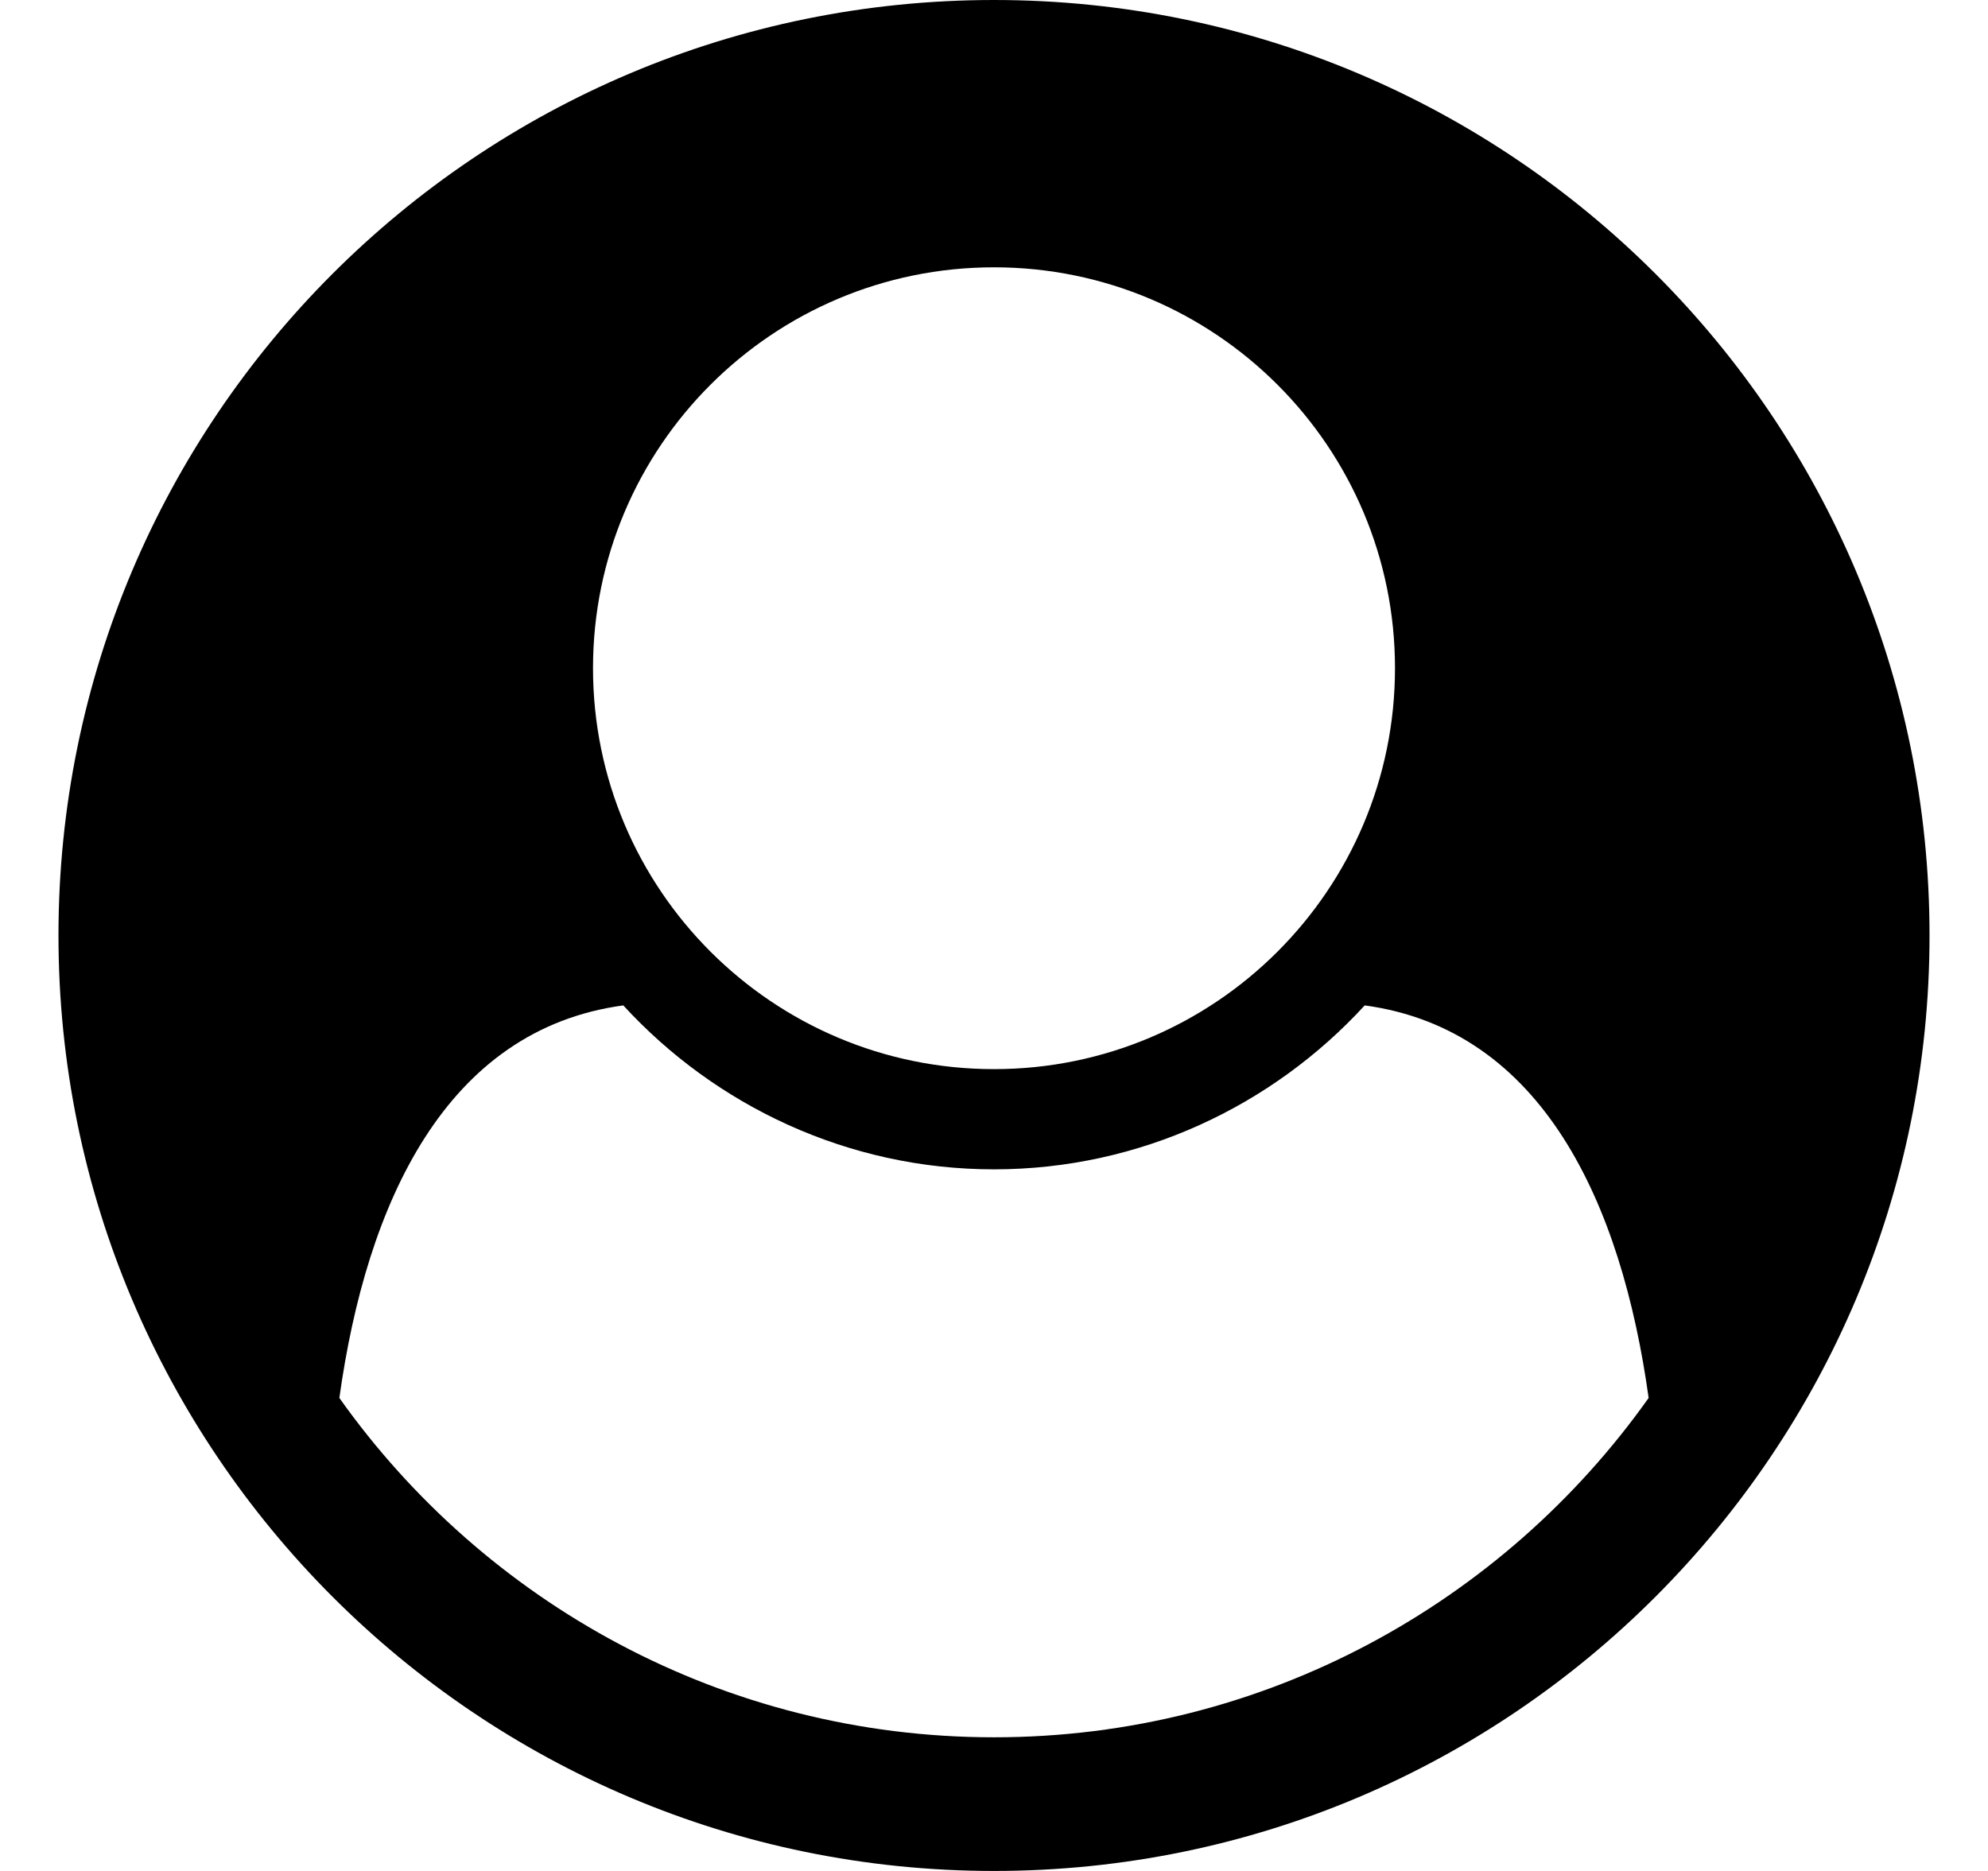 <svg width="17" height="16" viewBox="0 0 17 16" fill="none" xmlns="http://www.w3.org/2000/svg">
<path d="M14.098 11.955C12.857 13.705 10.812 14.857 8.5 14.857C6.188 14.857 4.143 13.705 2.902 11.955C3.134 10.286 3.812 8.804 5.33 8.598C6.116 9.455 7.25 10 8.5 10C9.75 10 10.884 9.455 11.67 8.598C13.188 8.804 13.866 10.286 14.098 11.955ZM11.929 5.714C11.929 7.607 10.393 9.143 8.5 9.143C6.607 9.143 5.071 7.607 5.071 5.714C5.071 3.821 6.607 2.286 8.5 2.286C10.393 2.286 11.929 3.821 11.929 5.714ZM16.5 8C16.5 3.58 12.92 0 8.5 0C4.08 0 0.5 3.58 0.5 8C0.5 12.411 4.08 16 8.5 16C12.929 16 16.5 12.402 16.5 8Z" fill="black"/>
</svg>
